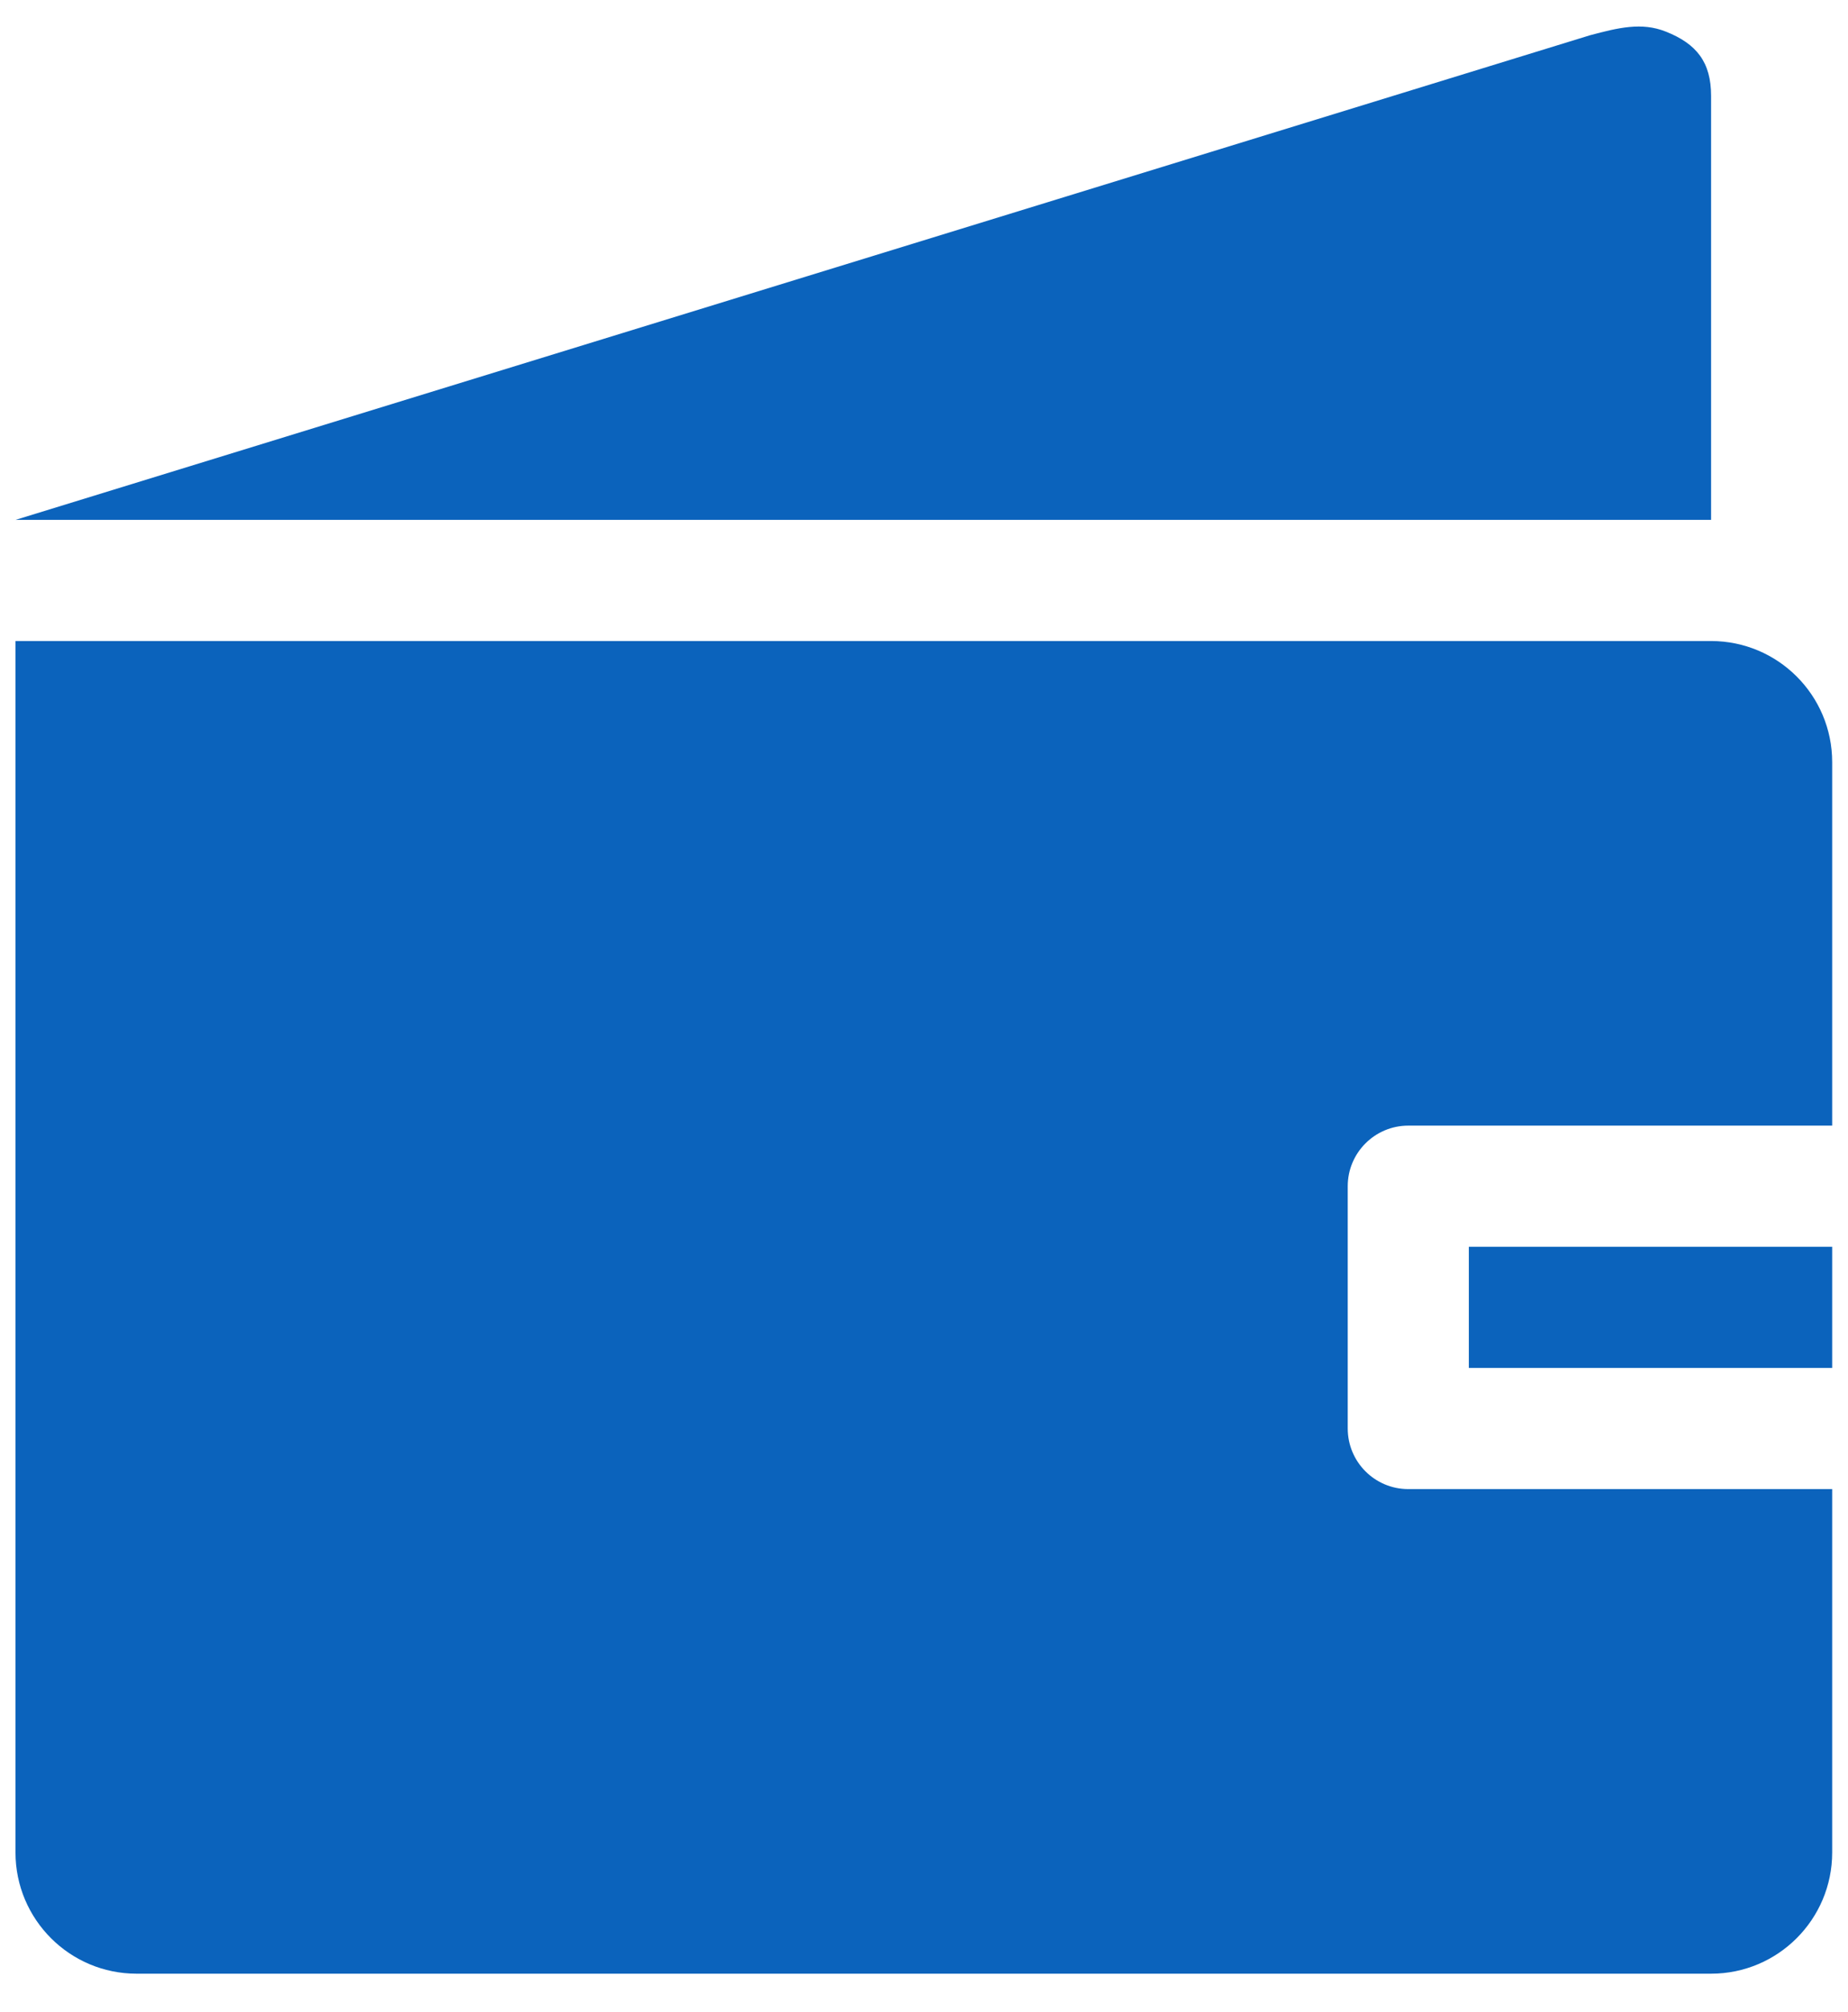 <svg width="34" height="37" viewBox="0 0 34 37" fill="none" xmlns="http://www.w3.org/2000/svg">
<path fill-rule="evenodd" clip-rule="evenodd" d="M27.024 25.159H33.709V22.931H27.024V25.159ZM31.481 11.79H0.285V34.072C0.285 35.302 1.283 36.301 2.513 36.301H31.481C32.711 36.301 33.709 35.302 33.709 34.072V27.388H25.91C25.295 27.388 24.796 26.89 24.796 26.273V21.817C24.796 21.202 25.295 20.703 25.91 20.703H33.709V14.018C33.709 12.788 32.711 11.79 31.481 11.79ZM31.481 1.763C31.481 1.147 31.218 0.806 30.645 0.58C30.204 0.405 29.775 0.509 29.252 0.649L0.285 9.562H31.481V1.763Z" fill="#0B63BC"/>
</svg>

